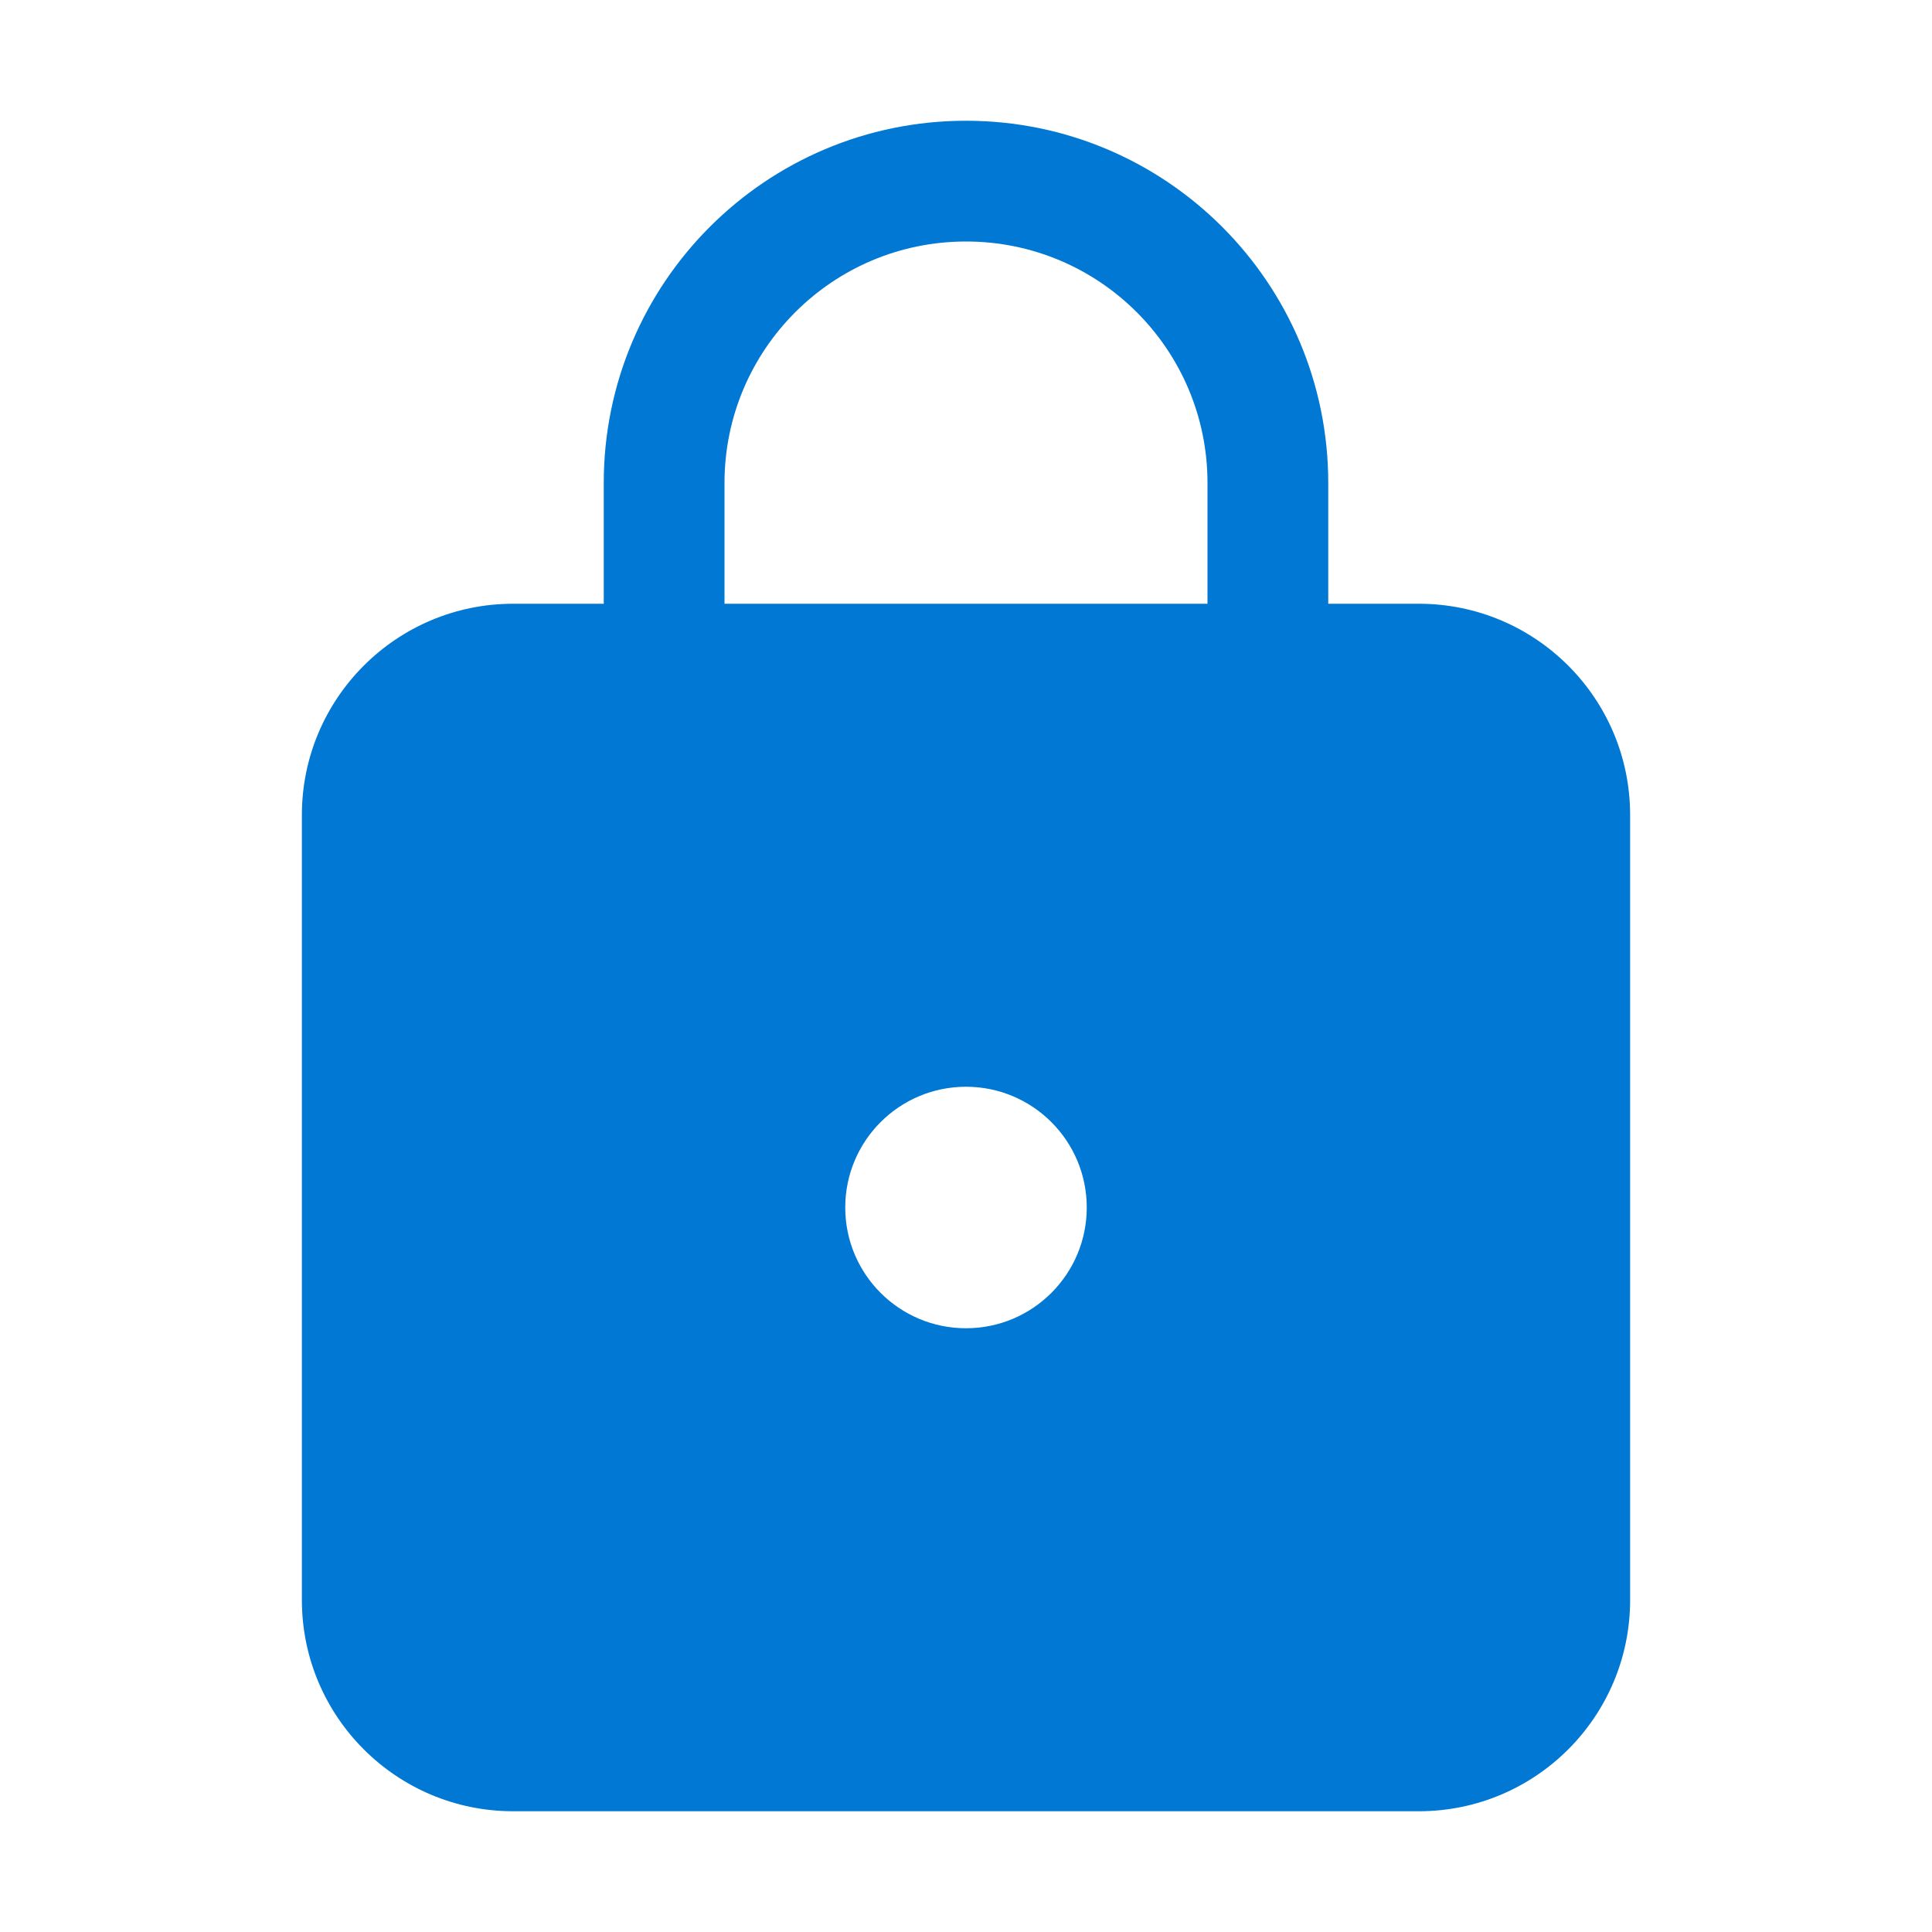 <svg width="48" height="48" viewBox="0 0 48 48" fill="none" xmlns="http://www.w3.org/2000/svg">
<path d="M15 12V15H12.75C9.851 15 7.5 17.351 7.5 20.25V39.75C7.5 42.65 9.851 45 12.75 45H35.25C38.15 45 40.5 42.65 40.5 39.75V20.25C40.5 17.351 38.15 15 35.25 15H33V12C33 7.029 28.971 3 24 3C19.029 3 15 7.029 15 12ZM24 6C27.314 6 30 8.686 30 12V15H18V12C18 8.686 20.686 6 24 6ZM24 33C22.343 33 21 31.657 21 30C21 28.343 22.343 27 24 27C25.657 27 27 28.343 27 30C27 31.657 25.657 33 24 33Z" fill="#0078D4"/>
</svg>
